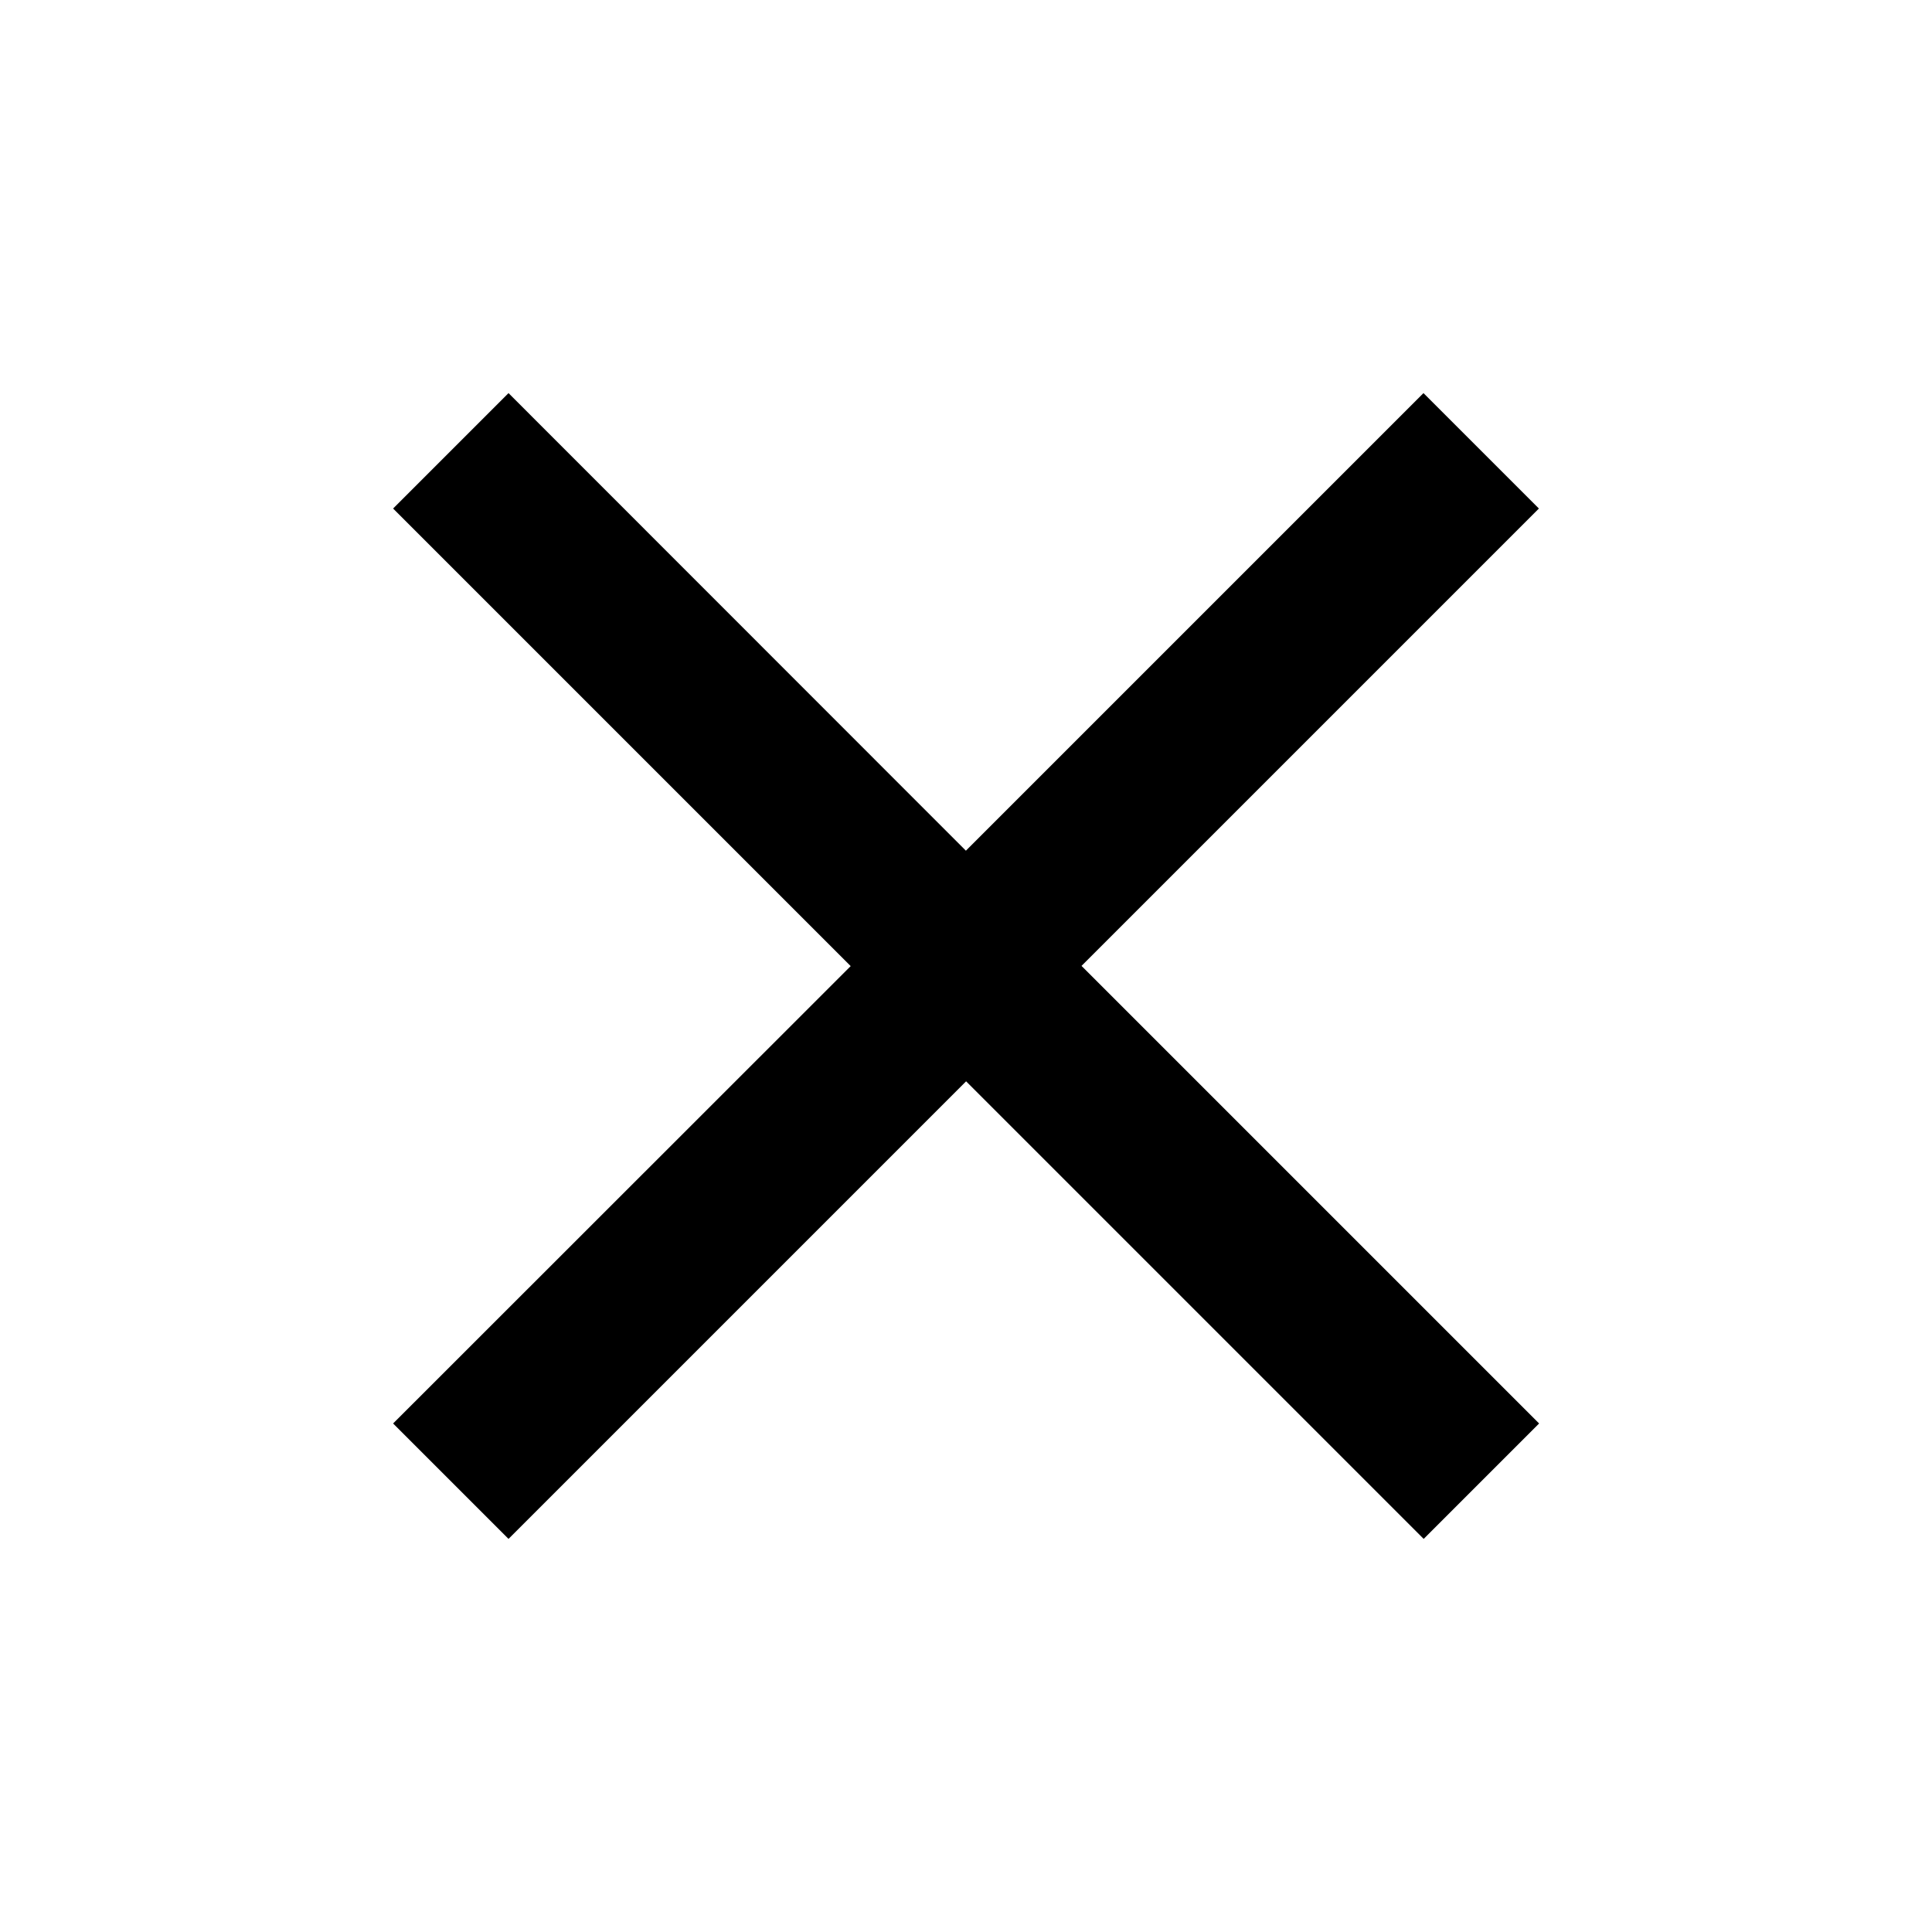 <svg id="close-24px" xmlns="http://www.w3.org/2000/svg" width="19" height="19" viewBox="0 0 19 19">
  <path id="Tracé_1956" data-name="Tracé 1956" d="M0,0H19V19H0Z" fill="none"/>
  <path id="Tracé_1957" data-name="Tracé 1957" d="M16.268,6.135,15.133,5l-4.5,4.5L6.135,5,5,6.135l4.5,4.5L5,15.133l1.135,1.135,4.5-4.5,4.5,4.5,1.135-1.135-4.5-4.5Z" transform="translate(-1.134 -1.134)" fill="#white"/>
</svg>